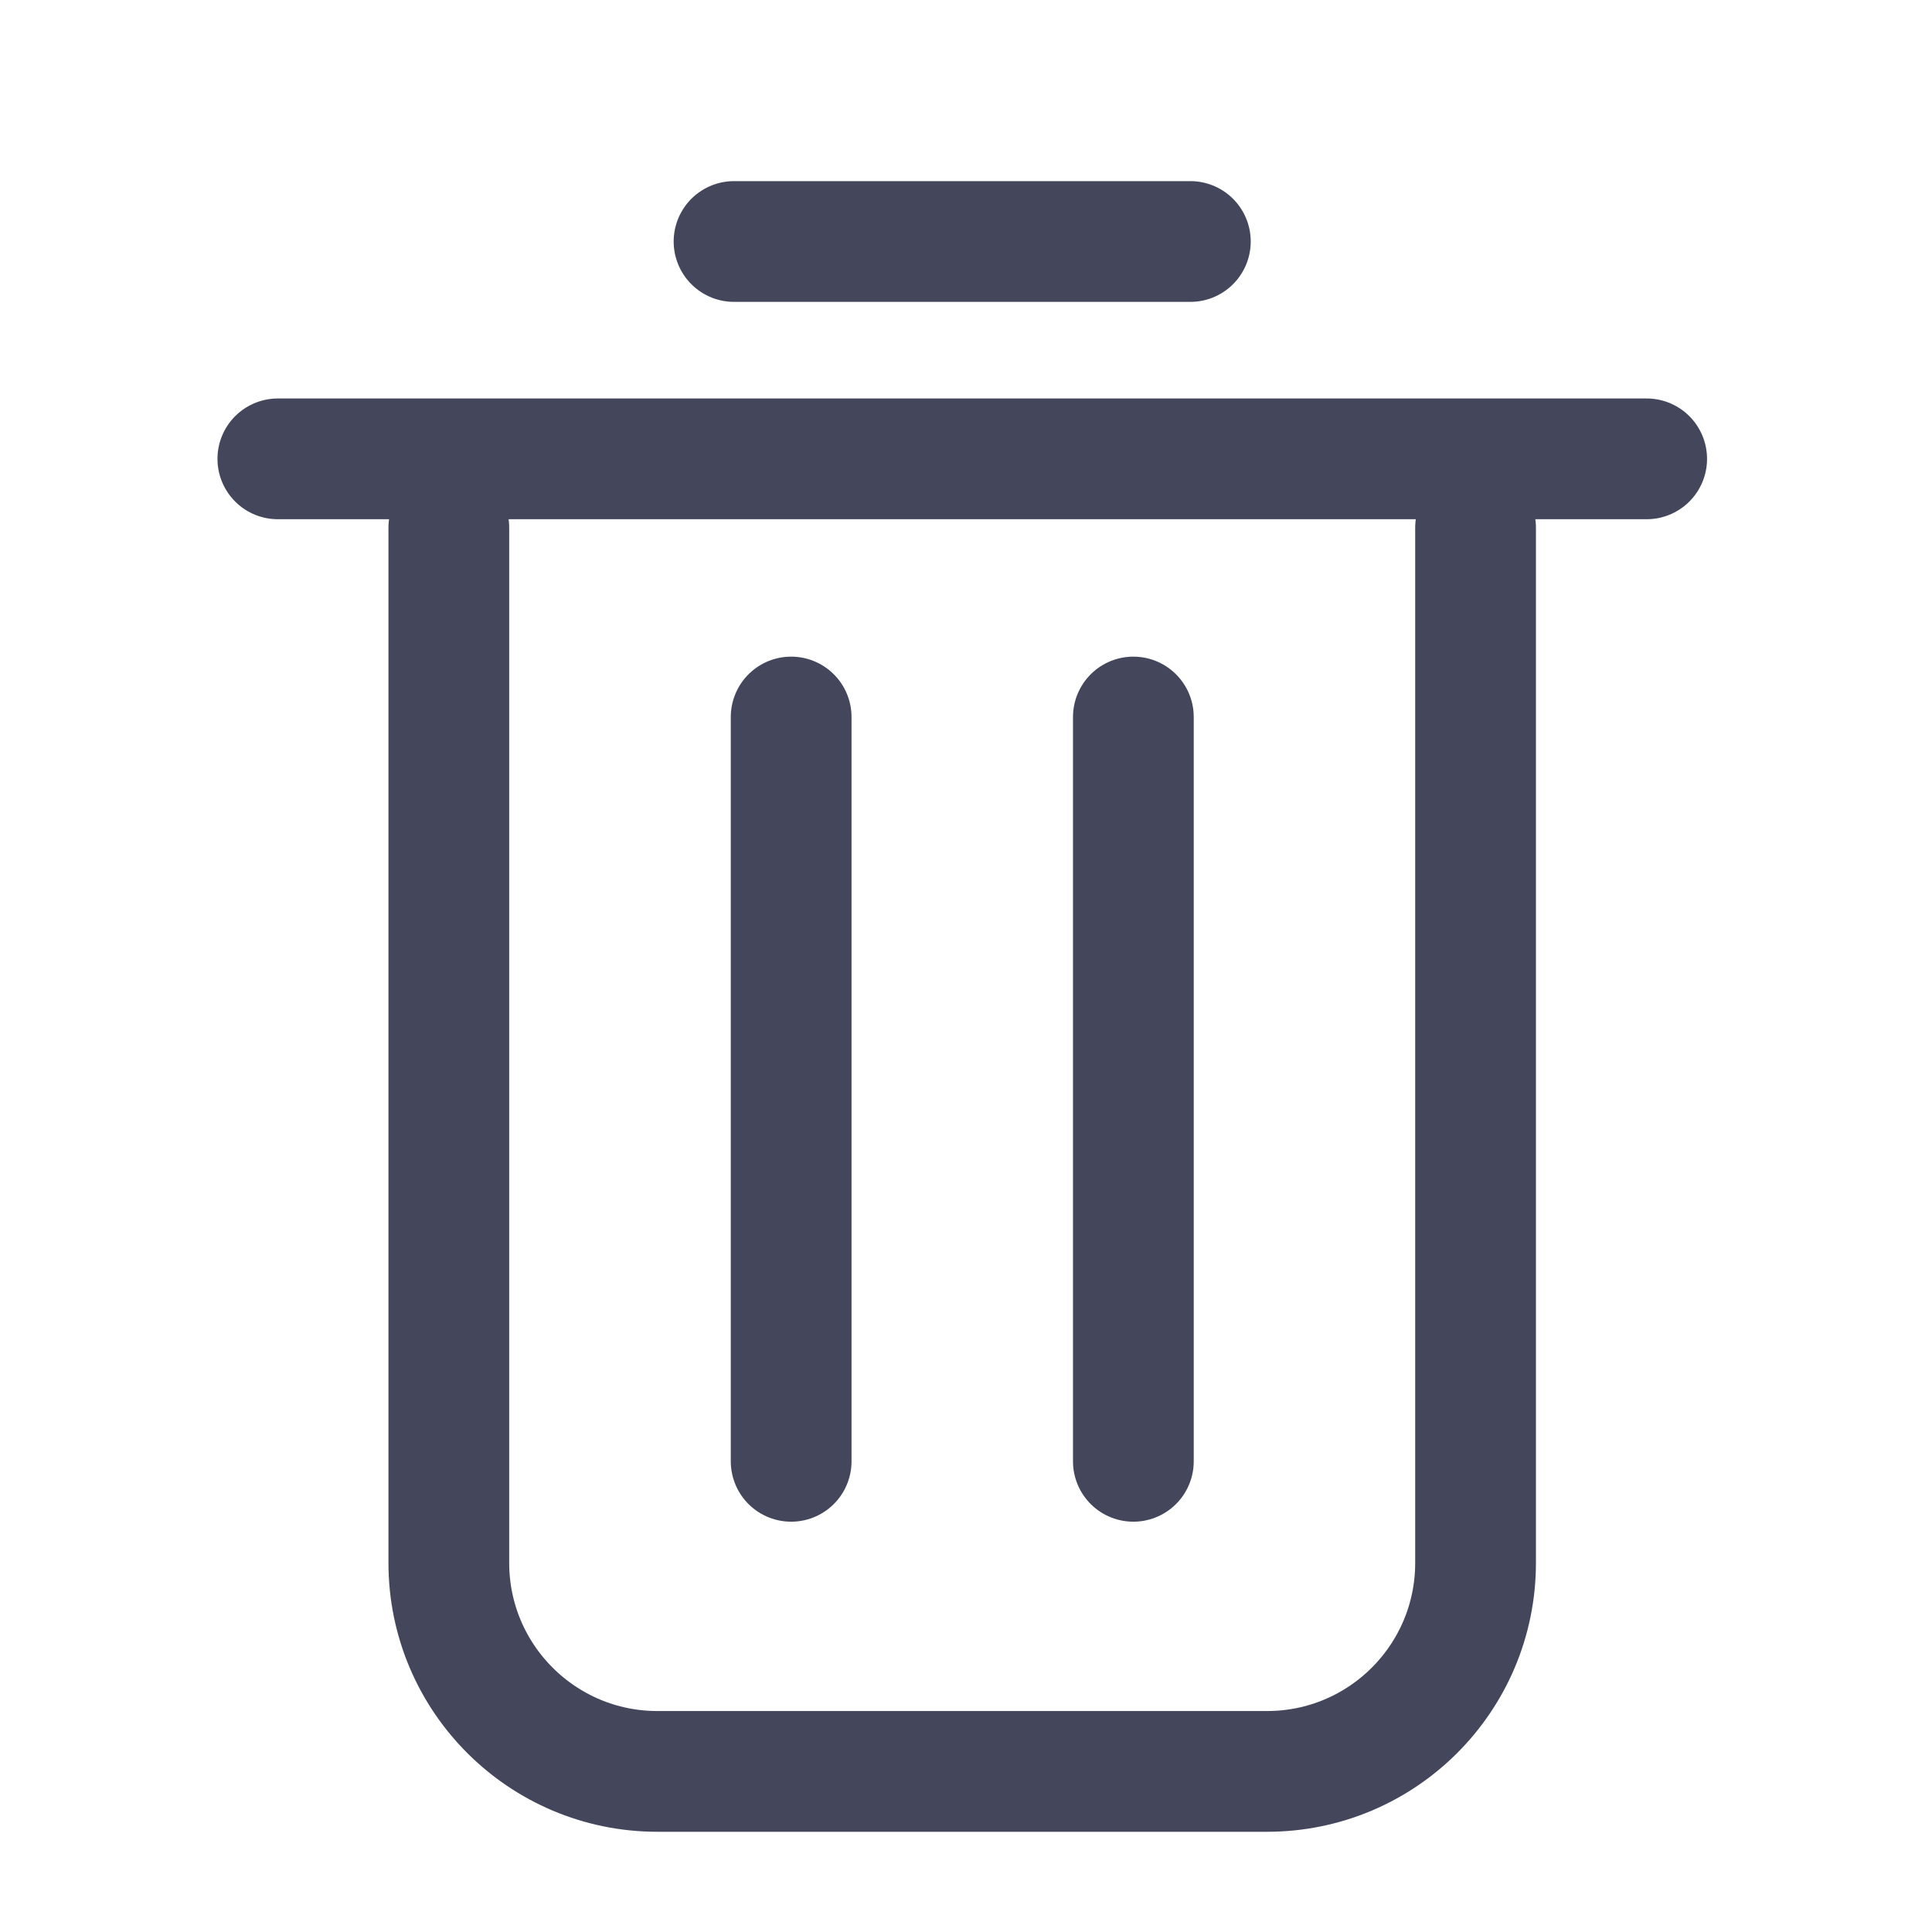 <svg width="16" height="16" viewBox="0 0 16 16" fill="none" xmlns="http://www.w3.org/2000/svg">
<path d="M9.386 5.938V12.102M6.079 2H9.858M2.301 3.8H13.637M12.22 4.37V12.943C12.22 13.897 11.447 14.67 10.493 14.67H5.444C4.491 14.67 3.717 13.897 3.717 12.943V4.37M6.552 5.938V12.102" stroke="#44475B" stroke-linecap="round" stroke-linejoin="round"/>
</svg>
